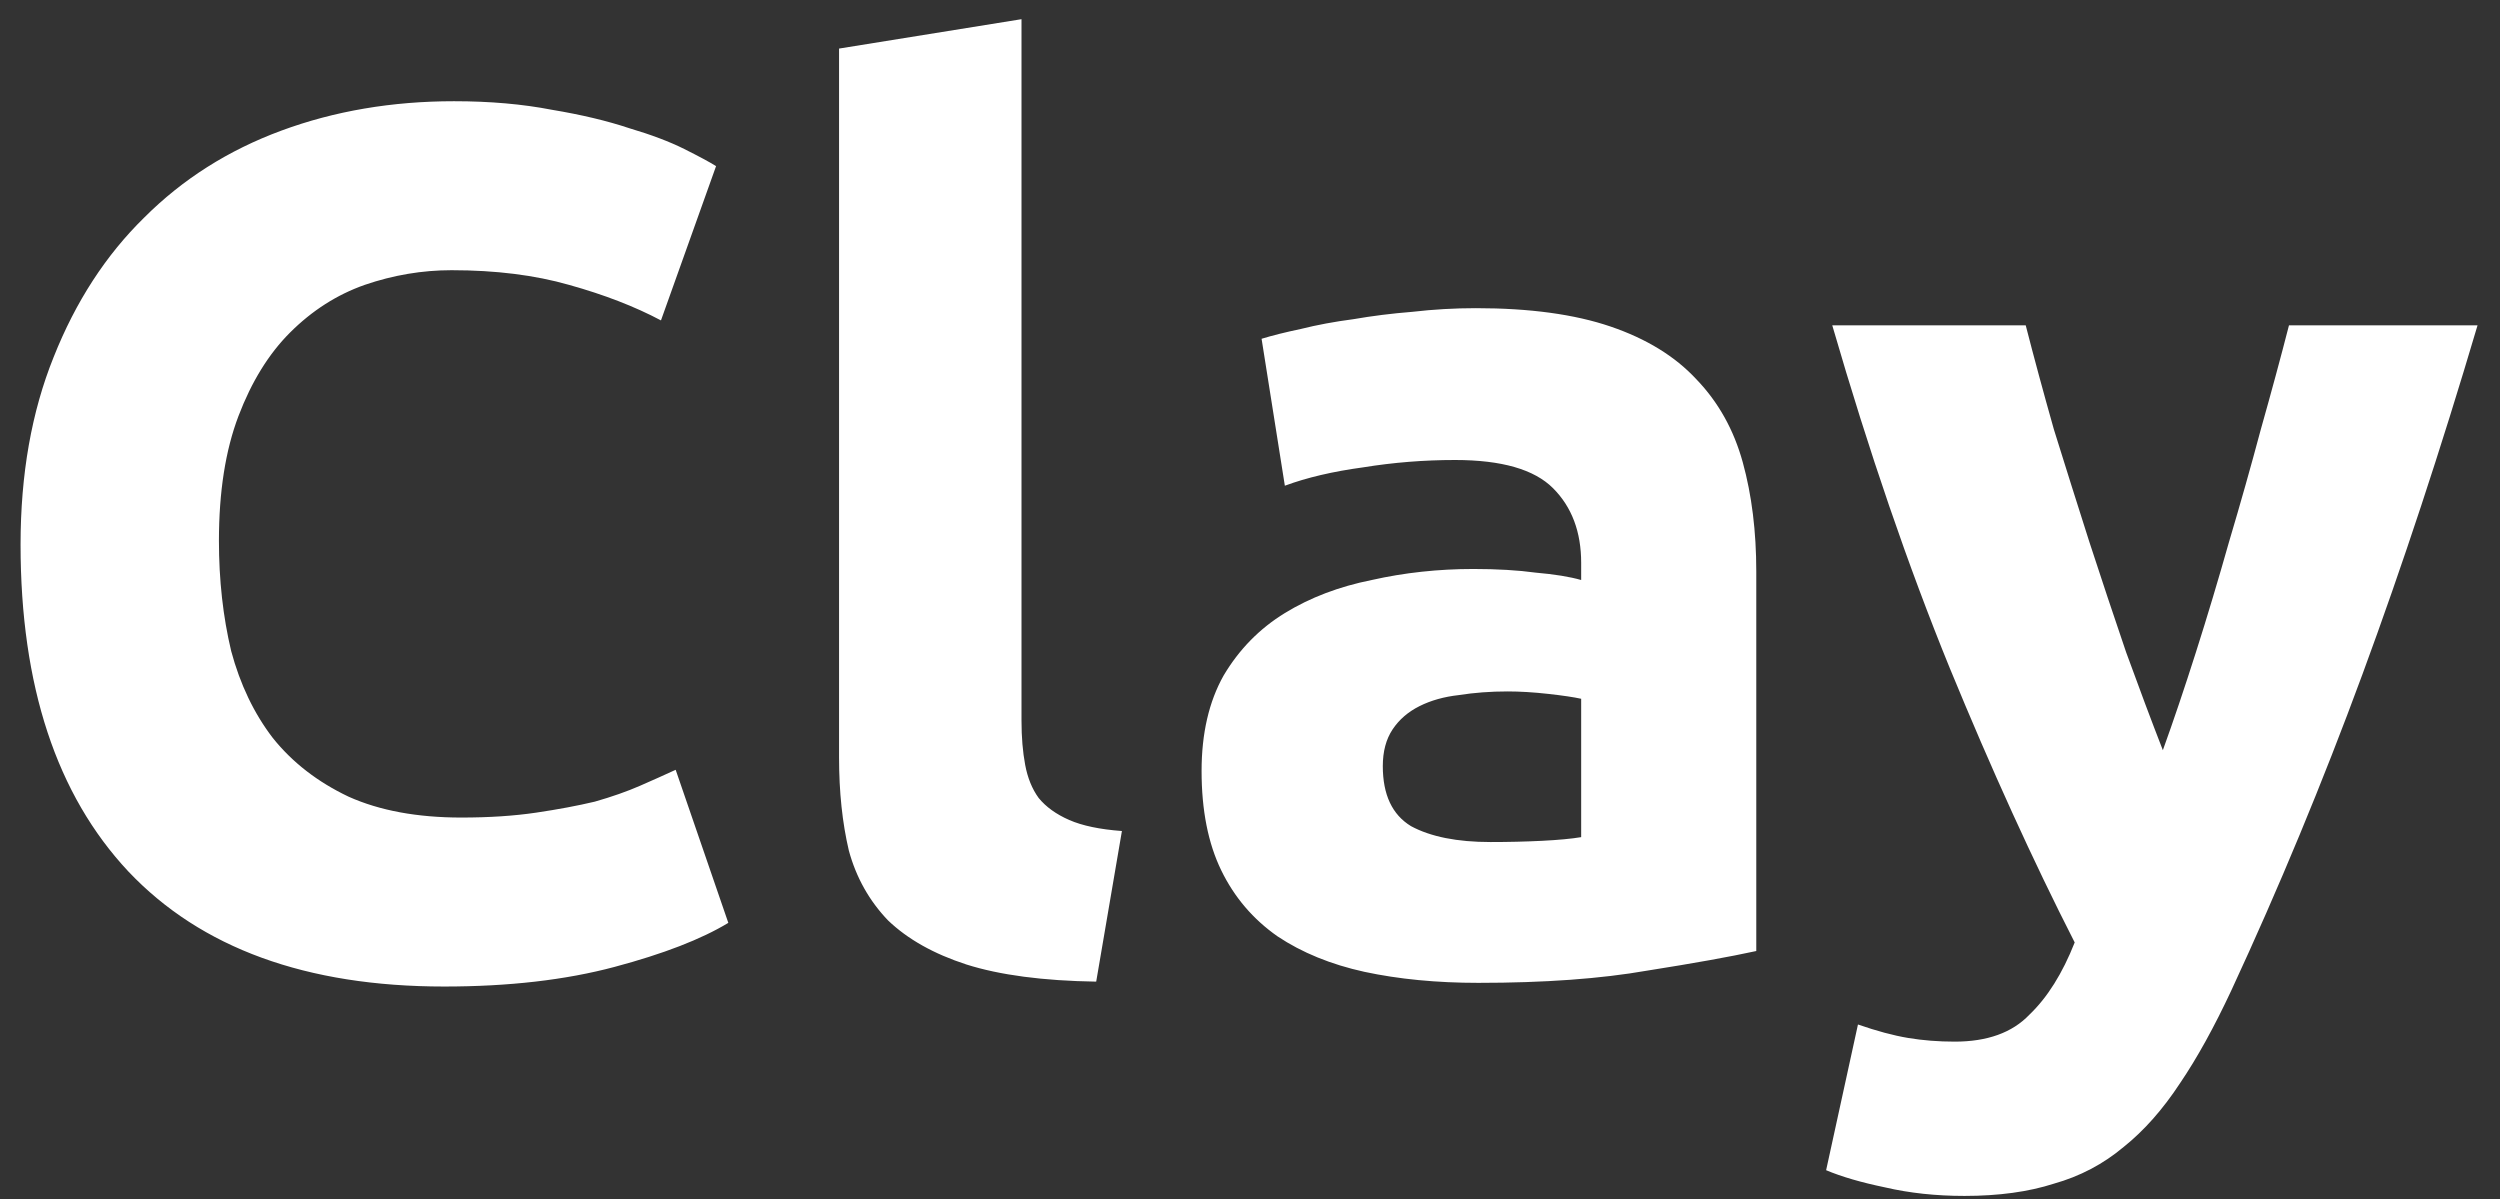 <svg width="98" height="47" viewBox="0 0 98 47" fill="none" xmlns="http://www.w3.org/2000/svg">
<rect x="0" y="0" width="98" height="47" fill="#333333" stroke="none"/>
<path d="M17.414 38.672C12.006 38.672 7.878 37.168 5.03 34.16C2.214 31.152 0.806 26.88 0.806 21.344C0.806 18.592 1.238 16.144 2.102 14C2.966 11.824 4.15 10 5.654 8.528C7.158 7.024 8.95 5.888 11.03 5.12C13.11 4.352 15.366 3.968 17.798 3.968C19.206 3.968 20.486 4.08 21.638 4.304C22.79 4.496 23.798 4.736 24.662 5.024C25.526 5.28 26.246 5.552 26.822 5.84C27.398 6.128 27.814 6.352 28.07 6.512L25.91 12.56C24.886 12.016 23.686 11.552 22.31 11.168C20.966 10.784 19.43 10.592 17.702 10.592C16.55 10.592 15.414 10.784 14.294 11.168C13.206 11.552 12.23 12.176 11.366 13.04C10.534 13.872 9.862 14.96 9.35 16.304C8.838 17.648 8.582 19.28 8.582 21.2C8.582 22.736 8.742 24.176 9.062 25.52C9.414 26.832 9.958 27.968 10.694 28.928C11.462 29.888 12.454 30.656 13.67 31.232C14.886 31.776 16.358 32.048 18.086 32.048C19.174 32.048 20.15 31.984 21.014 31.856C21.878 31.728 22.646 31.584 23.318 31.424C23.99 31.232 24.582 31.024 25.094 30.8C25.606 30.576 26.07 30.368 26.486 30.176L28.55 36.176C27.494 36.816 26.006 37.392 24.086 37.904C22.166 38.416 19.942 38.672 17.414 38.672ZM42.971 38.48C40.891 38.448 39.195 38.224 37.883 37.808C36.603 37.392 35.579 36.816 34.811 36.08C34.075 35.312 33.563 34.4 33.275 33.344C33.019 32.256 32.891 31.04 32.891 29.696V1.904L40.043 0.752V28.256C40.043 28.896 40.091 29.472 40.187 29.984C40.283 30.496 40.459 30.928 40.715 31.28C41.003 31.632 41.403 31.92 41.915 32.144C42.427 32.368 43.115 32.512 43.979 32.576L42.971 38.48ZM58.43 33.008C59.134 33.008 59.806 32.992 60.446 32.96C61.086 32.928 61.598 32.88 61.982 32.816V27.392C61.694 27.328 61.262 27.264 60.686 27.2C60.11 27.136 59.582 27.104 59.102 27.104C58.43 27.104 57.79 27.152 57.182 27.248C56.606 27.312 56.094 27.456 55.646 27.68C55.198 27.904 54.846 28.208 54.59 28.592C54.334 28.976 54.206 29.456 54.206 30.032C54.206 31.152 54.574 31.936 55.31 32.384C56.078 32.8 57.118 33.008 58.43 33.008ZM57.854 12.08C59.966 12.08 61.726 12.32 63.134 12.8C64.542 13.28 65.662 13.968 66.494 14.864C67.358 15.76 67.966 16.848 68.318 18.128C68.67 19.408 68.846 20.832 68.846 22.4V37.28C67.822 37.504 66.398 37.76 64.574 38.048C62.75 38.368 60.542 38.528 57.95 38.528C56.318 38.528 54.83 38.384 53.486 38.096C52.174 37.808 51.038 37.344 50.078 36.704C49.118 36.032 48.382 35.168 47.87 34.112C47.358 33.056 47.102 31.76 47.102 30.224C47.102 28.752 47.39 27.504 47.966 26.48C48.574 25.456 49.374 24.64 50.366 24.032C51.358 23.424 52.494 22.992 53.774 22.736C55.054 22.448 56.382 22.304 57.758 22.304C58.686 22.304 59.502 22.352 60.206 22.448C60.942 22.512 61.534 22.608 61.982 22.736V22.064C61.982 20.848 61.614 19.872 60.878 19.136C60.142 18.4 58.862 18.032 57.038 18.032C55.822 18.032 54.622 18.128 53.438 18.32C52.254 18.48 51.23 18.72 50.366 19.04L49.454 13.28C49.87 13.152 50.382 13.024 50.99 12.896C51.63 12.736 52.318 12.608 53.054 12.512C53.79 12.384 54.558 12.288 55.358 12.224C56.19 12.128 57.022 12.08 57.854 12.08ZM97.12 12.752C95.68 17.616 94.176 22.176 92.608 26.432C91.04 30.688 89.328 34.816 87.472 38.816C86.8 40.256 86.128 41.472 85.456 42.464C84.784 43.488 84.048 44.32 83.248 44.96C82.448 45.632 81.536 46.112 80.512 46.4C79.52 46.72 78.352 46.88 77.008 46.88C75.888 46.88 74.848 46.768 73.888 46.544C72.96 46.352 72.192 46.128 71.584 45.872L72.832 40.16C73.568 40.416 74.224 40.592 74.8 40.688C75.376 40.784 75.984 40.832 76.624 40.832C77.904 40.832 78.88 40.48 79.552 39.776C80.256 39.104 80.848 38.16 81.328 36.944C79.696 33.744 78.064 30.16 76.432 26.192C74.8 22.192 73.264 17.712 71.824 12.752H79.408C79.728 14 80.096 15.36 80.512 16.832C80.96 18.272 81.424 19.744 81.904 21.248C82.384 22.72 82.864 24.16 83.344 25.568C83.856 26.976 84.336 28.256 84.784 29.408C85.2 28.256 85.632 26.976 86.08 25.568C86.528 24.16 86.96 22.72 87.376 21.248C87.824 19.744 88.24 18.272 88.624 16.832C89.04 15.36 89.408 14 89.728 12.752H97.12Z" fill="white"/>
</svg>
